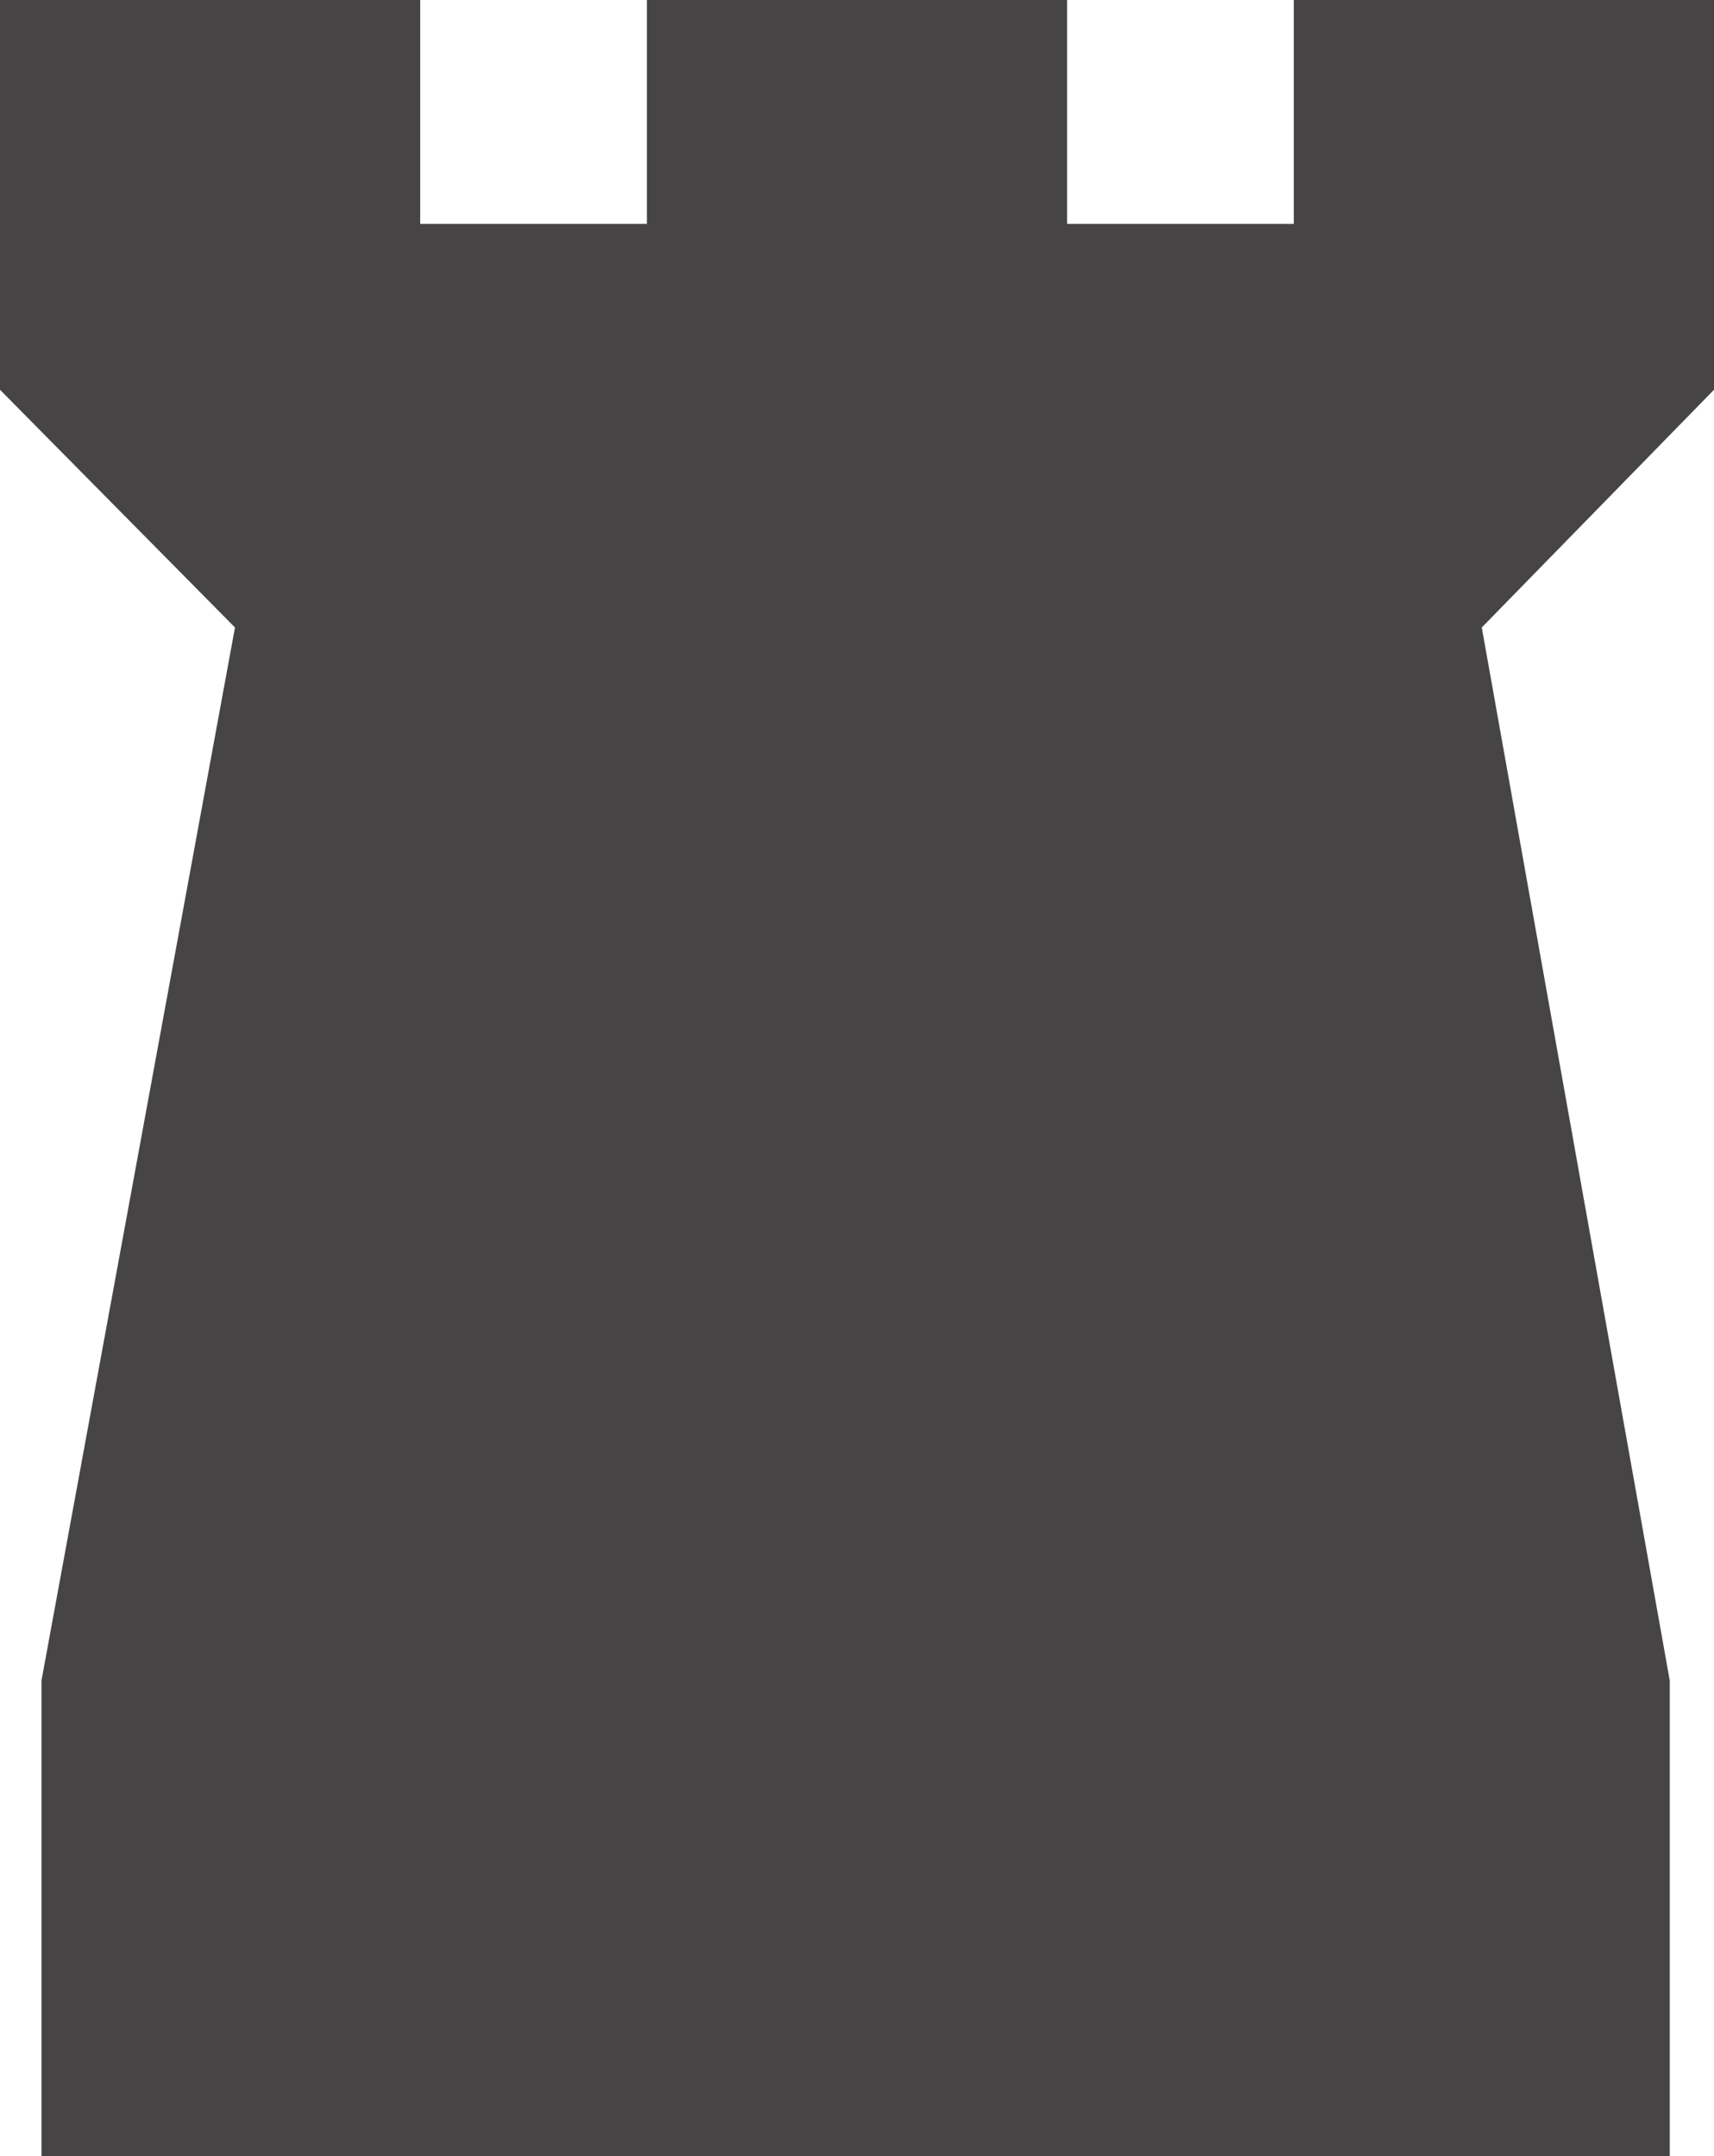 <svg width="31" height="39" xmlns="http://www.w3.org/2000/svg">

 <g>
  <title>Layer 1</title>
  <g id="svg_1">
   <path id="svg_2" d="m11.7,4.05l0,-4.05l7.6,0l0,4.05l4.1,0l0,-4.05l7.6,0l0,7.05l-4.2,4.3l3.4,19.05l0,8.6l-29.45,0l0,-8.6l3.5,-19.05l-4.25,-4.3l0,-7.05l7.6,0l0,4.05l4.1,0" fill="#464444"/>
  </g>
 </g>
</svg>